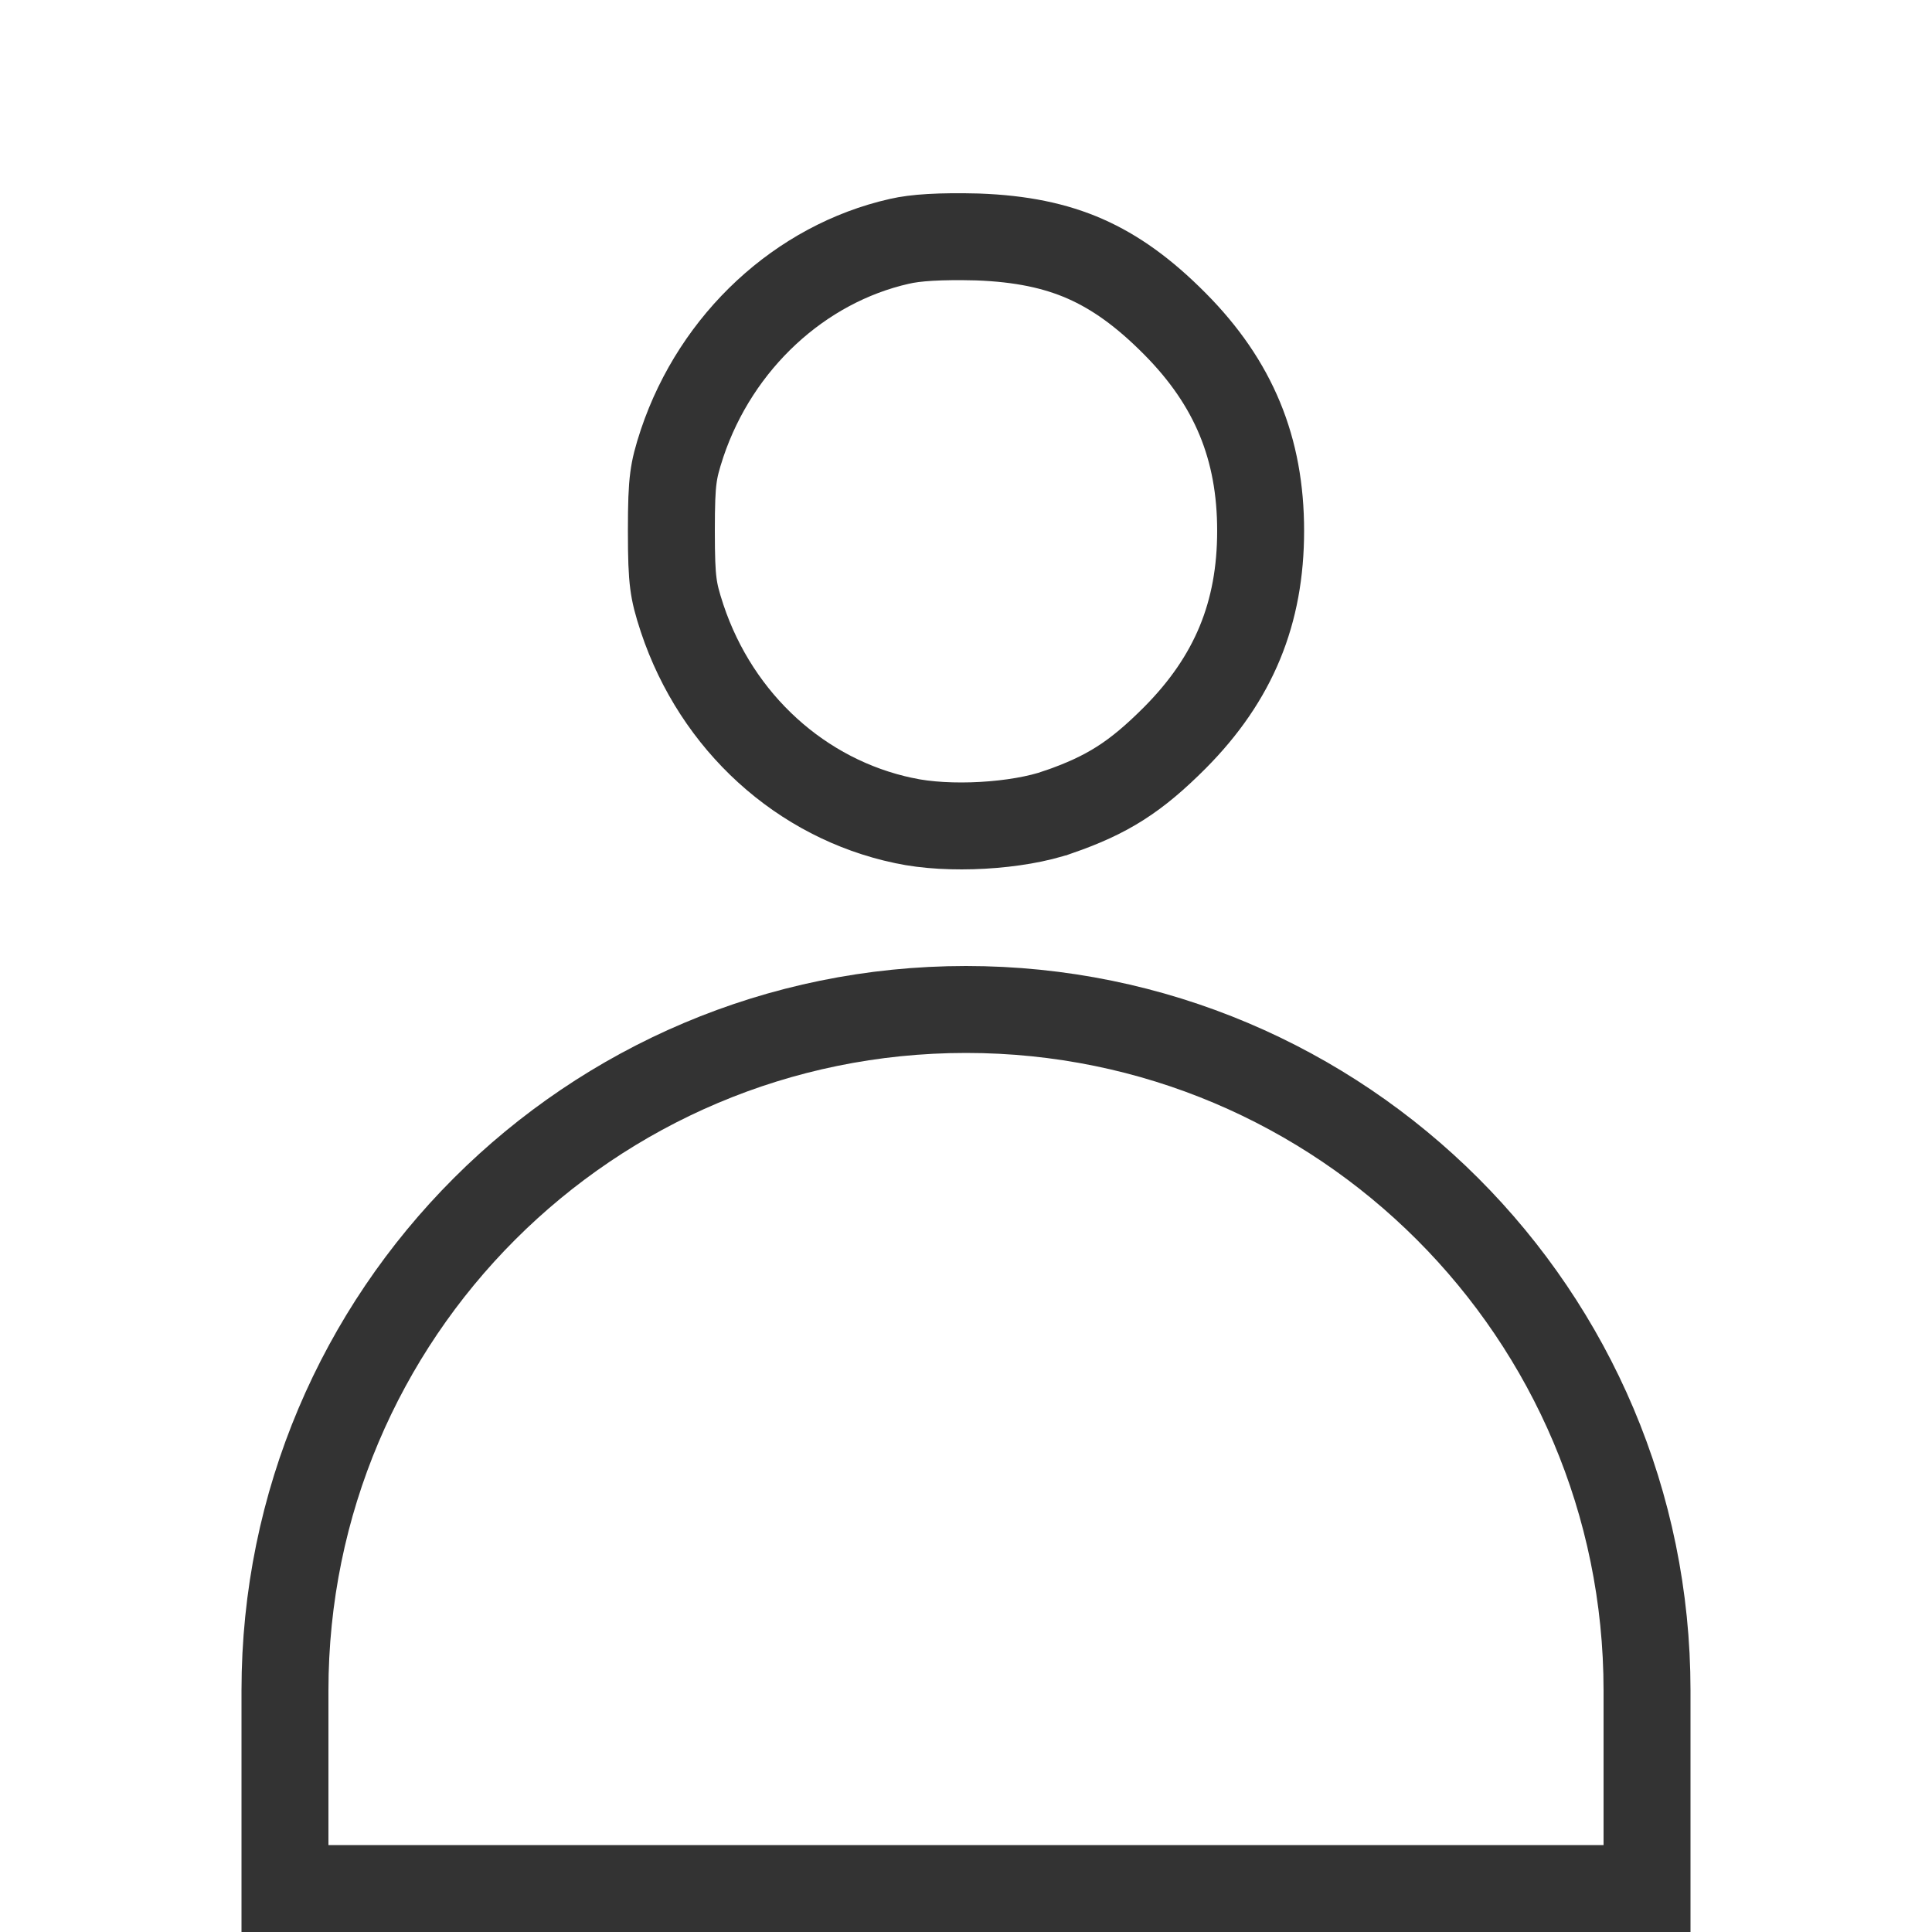 <svg width="40" height="40" viewBox="0 0 40 40" fill="none" xmlns="http://www.w3.org/2000/svg">
<path d="M18.624 4.996L18.624 4.996L18.619 4.997C16.57 5.461 14.834 7.061 14.123 9.176C14.017 9.497 13.97 9.681 13.942 9.897C13.911 10.132 13.9 10.431 13.9 10.989C13.9 11.546 13.911 11.845 13.942 12.08C13.97 12.297 14.017 12.481 14.123 12.803C14.842 14.96 16.589 16.54 18.709 16.988L18.709 16.988L18.716 16.989C19.642 17.192 21.073 17.107 21.912 16.812L21.913 16.812C22.933 16.457 23.51 16.09 24.328 15.271C25.545 14.044 26.1 12.691 26.1 10.989C26.1 9.286 25.544 7.933 24.327 6.706C23.683 6.056 23.092 5.634 22.468 5.359C21.846 5.086 21.141 4.939 20.24 4.906C19.454 4.886 18.951 4.92 18.624 4.996Z" stroke="#333333" stroke-width="1.8"/>
<path d="M5.9 35C5.9 27.213 12.213 20.9 20 20.9C27.787 20.9 34.1 27.213 34.1 35V39.1H5.9V35Z" stroke="#333333" stroke-width="1.8"/>
</svg>
